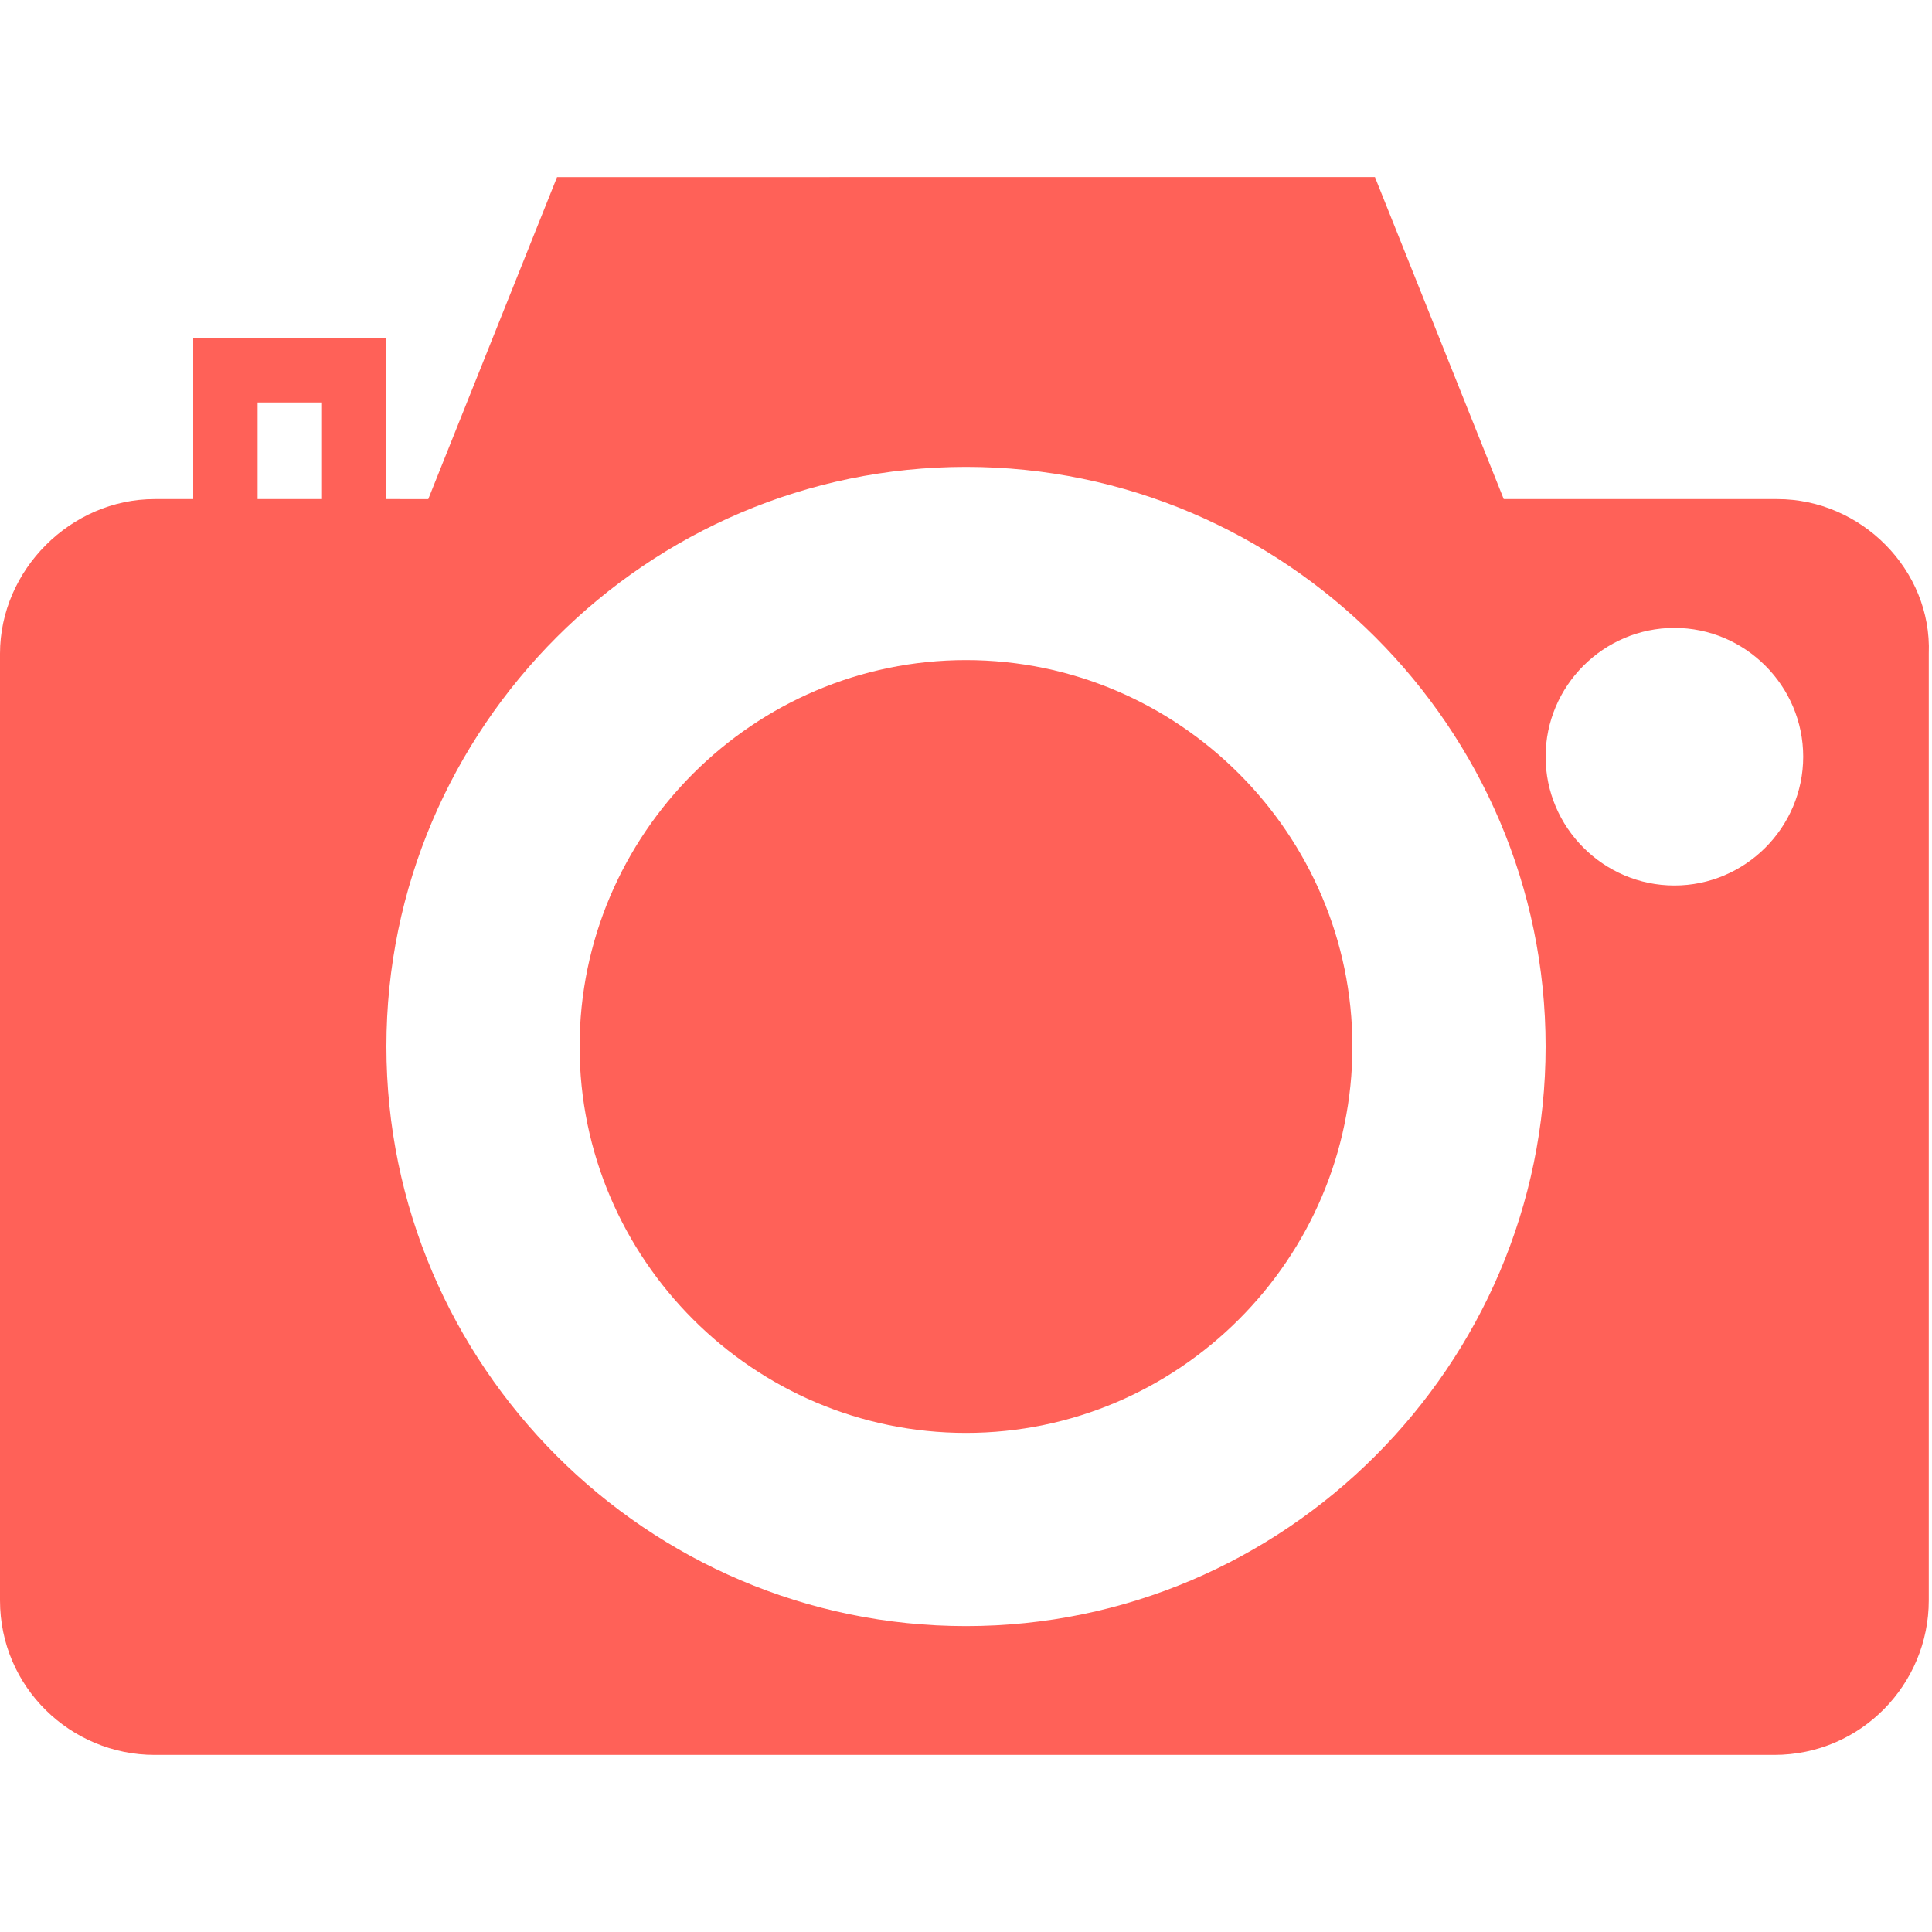 <?xml version="1.0" encoding="utf-8"?>
<!-- Generator: Adobe Illustrator 24.0.1, SVG Export Plug-In . SVG Version: 6.00 Build 0)  -->
<svg version="1.1" id="Capa_1" xmlns="http://www.w3.org/2000/svg" xmlns:xlink="http://www.w3.org/1999/xlink" x="0px" y="0px"
	 viewBox="0 0 60 60" style="enable-background:new 0 0 60 60;" xml:space="preserve">
<style type="text/css">
	.st0{fill:#FF6158;}
</style>
<g>
	<path class="st0" d="M30,20.5c-6.6,0-12,5.4-12,12s5.4,12,12,12s12-5.4,12-12S36.6,20.5,30,20.5z"/>
	<path class="st0" d="M55.2,15.5h-8.5l-4-10H17.3l-4,10H12v-5H6v5H4.8c-2.6,0-4.8,2.2-4.8,4.8v29.4c0,2.7,2.2,4.8,4.8,4.8h50.3
		c2.7,0,4.8-2.2,4.8-4.8V20.3C60,17.7,57.8,15.5,55.2,15.5z M10,15.5H8v-3h2V15.5z M30,50.5c-9.9,0-18-8.1-18-18s8.1-18,18-18
		s18,8.1,18,18S39.9,50.5,30,50.5z M52,27.5c-2.2,0-4-1.8-4-4s1.8-4,4-4s4,1.8,4,4S54.2,27.5,52,27.5z"/>
</g>
</svg>
